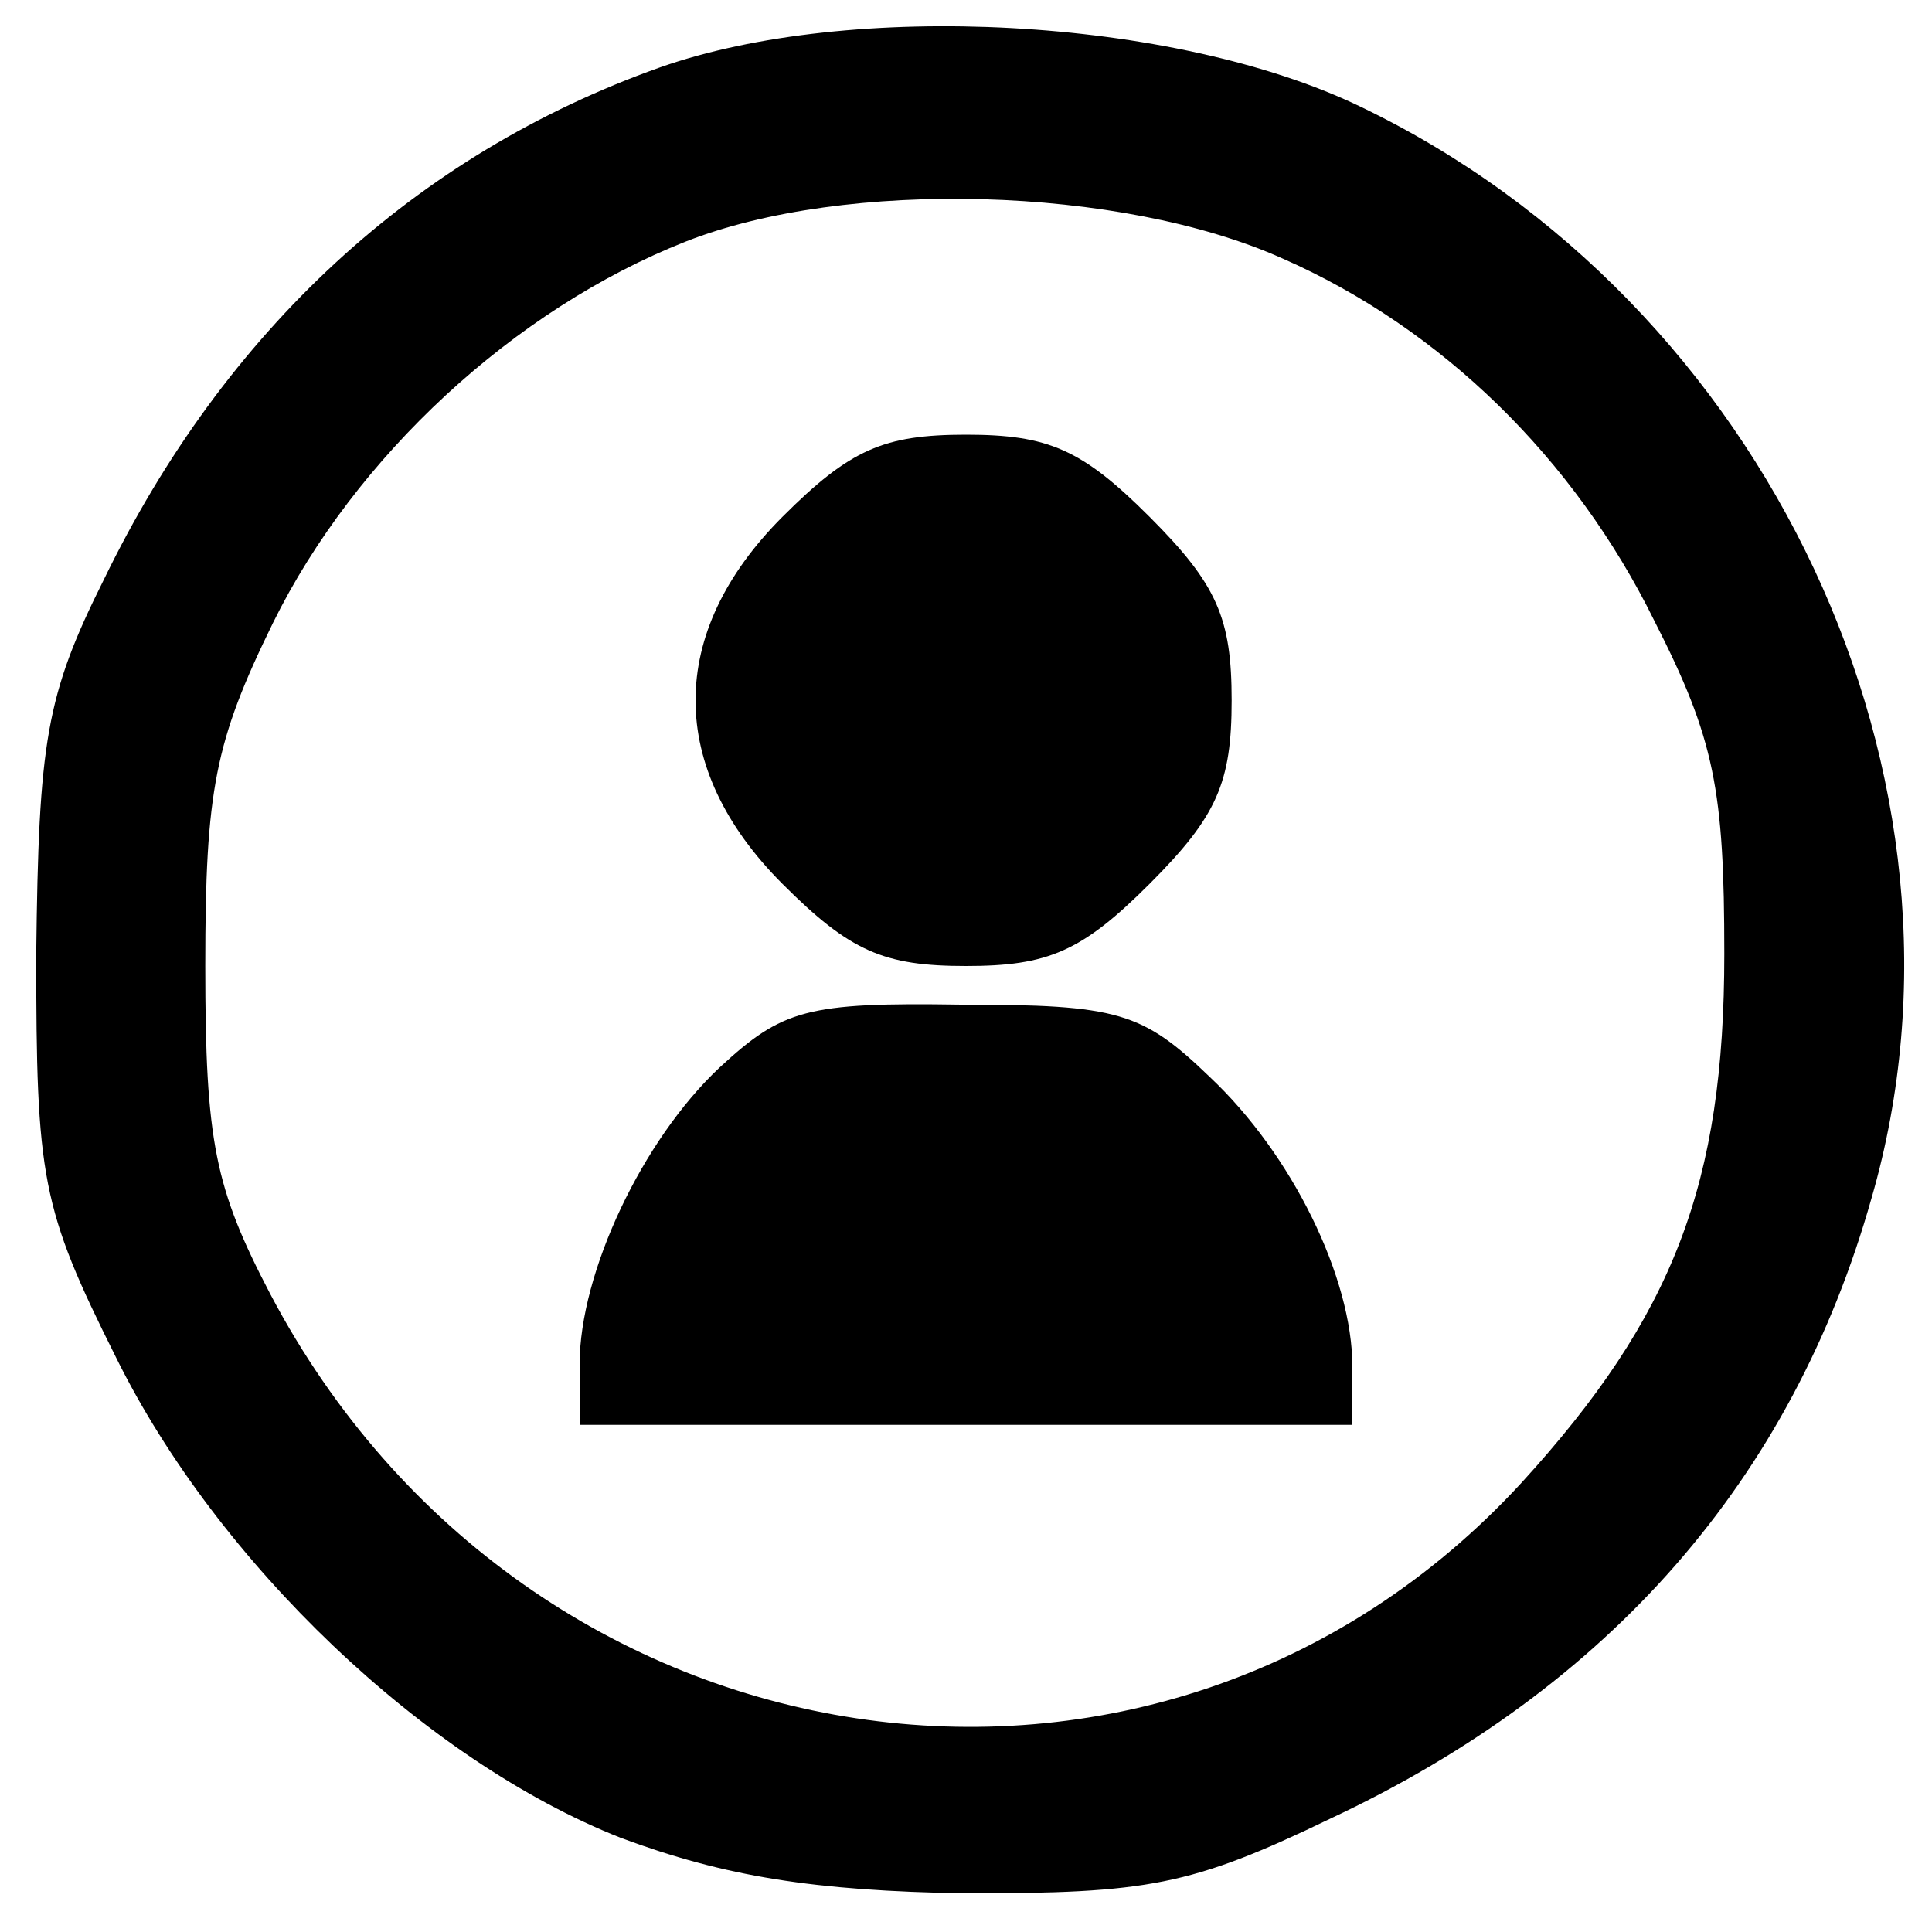 <?xml version="1.0" standalone="no"?><!DOCTYPE svg PUBLIC "-//W3C//DTD SVG 1.1//EN" "http://www.w3.org/Graphics/SVG/1.1/DTD/svg11.dtd"><svg t="1639607363371" class="icon" viewBox="0 0 1024 1024" version="1.1" xmlns="http://www.w3.org/2000/svg" p-id="6949" xmlns:xlink="http://www.w3.org/1999/xlink" width="200" height="200"><defs><style type="text/css"></style></defs><path d="M349.44 35.84C220.16 81.92 119.04 175.36 55.04 307.2c-30.72 61.44-34.56 85.76-35.84 198.4 0 119.04 2.56 134.4 42.24 213.76C115.2 828.16 225.28 933.12 328.96 974.08c55.04 20.48 102.4 28.16 183.04 29.44 96 0 119.04-3.84 193.28-39.68 147.2-69.12 244.48-179.2 286.72-328.96 64-221.44-55.04-474.88-271.36-578.56C622.08 8.96 450.56 0 349.44 35.84z m330.24 101.12c84.48 37.12 154.88 106.24 197.12 192 32 62.72 37.12 89.6 37.12 176.64 0 121.6-26.88 192-107.52 280.32-192 208.64-527.36 157.44-663.04-99.84-29.44-56.32-34.56-80.64-34.56-174.08s5.12-119.04 35.84-181.76c43.52-88.32 128-166.4 218.88-202.24 84.48-33.28 230.4-29.44 316.16 8.96z" p-id="6950"></path><path d="M414.72 273.92c-61.44 61.44-61.44 133.12 0 194.56 35.84 35.84 53.76 43.52 97.28 43.52 43.52 0 61.44-7.68 97.28-43.52S652.8 414.72 652.8 371.2c0-43.52-7.68-61.44-43.52-97.28S555.52 230.4 512 230.4c-43.52 0-61.44 7.68-97.28 43.52zM381.44 565.76c-40.96 38.4-74.24 108.8-74.24 157.44V755.2h409.6v-30.72c0-47.36-32-112.64-75.52-153.6-35.84-34.56-48.64-38.4-131.84-38.4-81.92-1.28-94.72 2.56-128 33.28z" p-id="6951"></path></svg>